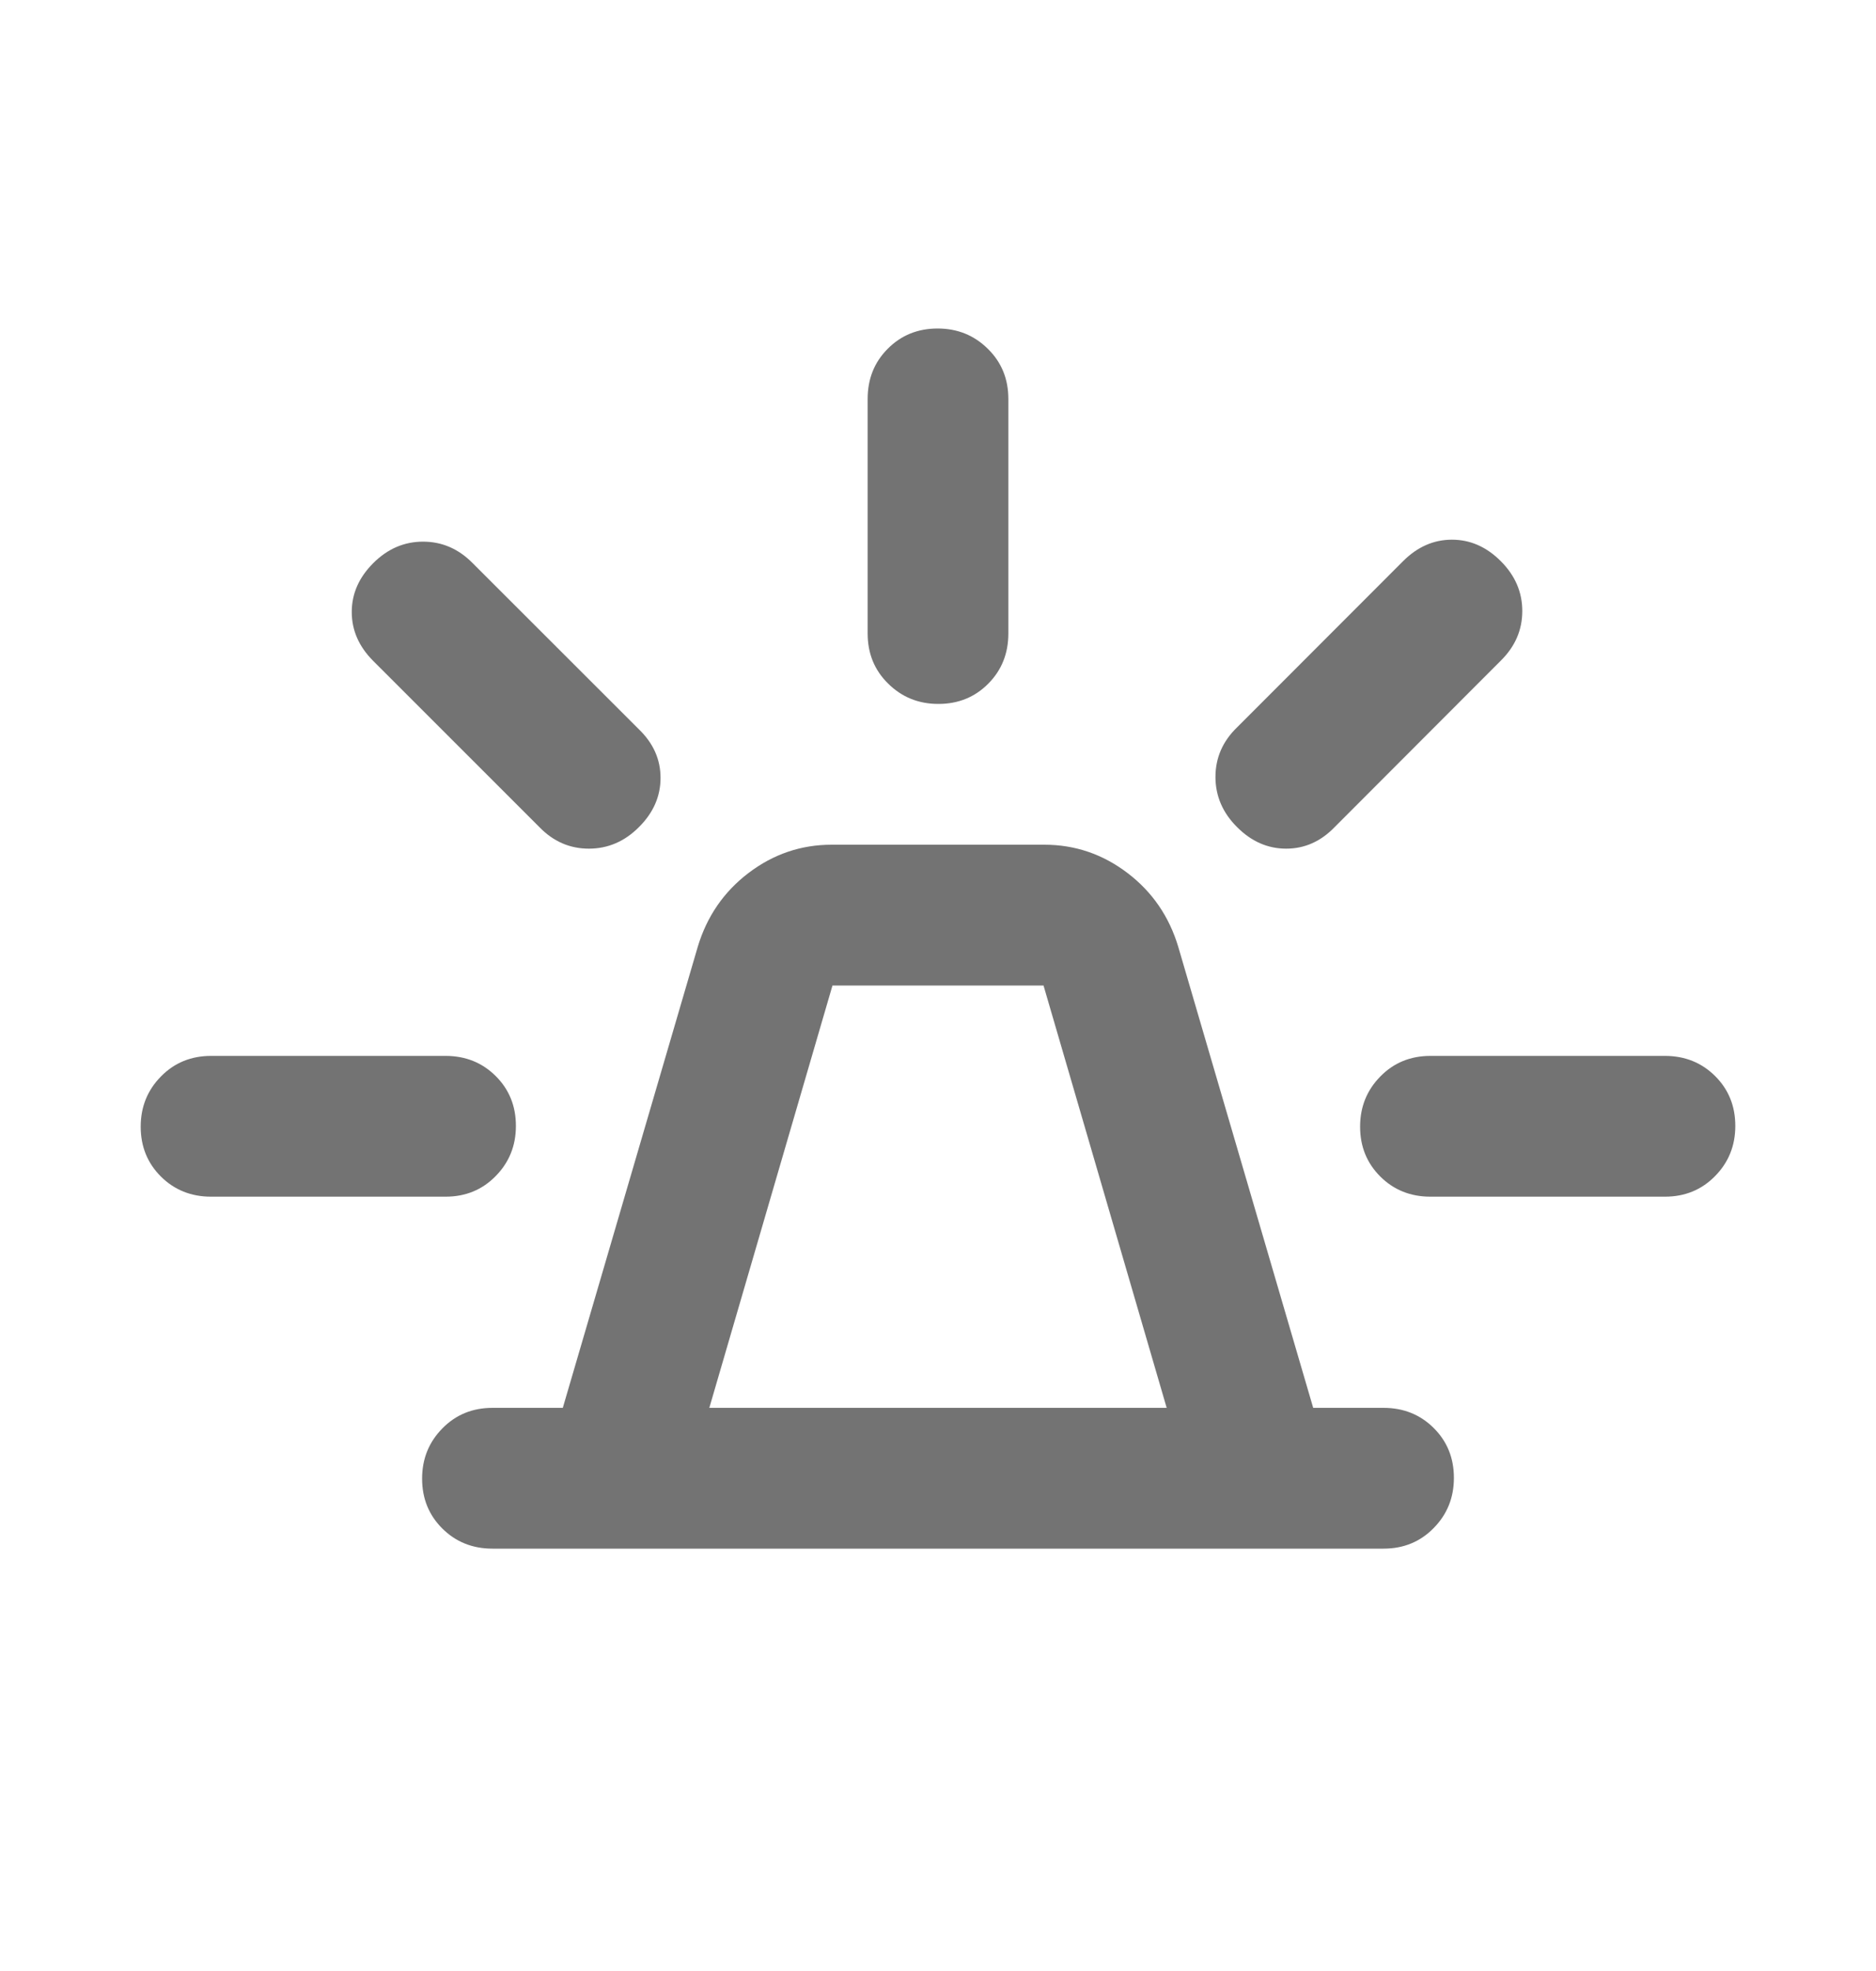 <svg width="20" height="21" viewBox="0 0 20 21" fill="none" xmlns="http://www.w3.org/2000/svg">
<path d="M5.25 16.5C5.037 16.5 4.859 16.428 4.716 16.286C4.572 16.143 4.5 15.966 4.5 15.754C4.5 15.543 4.572 15.365 4.716 15.219C4.859 15.073 5.037 15 5.25 15H6L7.438 10.09C7.535 9.766 7.715 9.503 7.979 9.302C8.243 9.101 8.539 9 8.866 9H11.134C11.461 9 11.757 9.101 12.021 9.302C12.285 9.503 12.465 9.766 12.562 10.09L14 15H14.75C14.963 15 15.141 15.072 15.284 15.214C15.428 15.357 15.5 15.534 15.5 15.746C15.5 15.957 15.428 16.135 15.284 16.281C15.141 16.427 14.963 16.5 14.75 16.5H5.25ZM7.562 15H12.438L11.125 10.5H8.875L7.562 15ZM9.25 6.75V4.25C9.25 4.037 9.321 3.859 9.464 3.716C9.607 3.572 9.784 3.5 9.996 3.5C10.207 3.5 10.385 3.572 10.531 3.716C10.677 3.859 10.75 4.037 10.75 4.25V6.75C10.75 6.963 10.678 7.141 10.536 7.284C10.393 7.428 10.216 7.5 10.004 7.5C9.793 7.5 9.615 7.428 9.469 7.284C9.323 7.141 9.25 6.963 9.25 6.75ZM13.188 7.75L14.958 5.979C15.111 5.826 15.285 5.75 15.479 5.75C15.674 5.75 15.847 5.826 16 5.979C16.153 6.132 16.229 6.309 16.229 6.51C16.229 6.712 16.153 6.888 16 7.039L14.229 8.812C14.081 8.965 13.909 9.042 13.712 9.042C13.515 9.042 13.34 8.965 13.188 8.812C13.035 8.66 12.958 8.481 12.958 8.278C12.958 8.074 13.035 7.898 13.188 7.75ZM15.25 11.25H17.75C17.962 11.25 18.141 11.322 18.284 11.464C18.428 11.607 18.5 11.784 18.5 11.996C18.5 12.207 18.428 12.385 18.284 12.531C18.141 12.677 17.962 12.75 17.75 12.75H15.25C15.037 12.75 14.859 12.678 14.716 12.536C14.572 12.393 14.5 12.216 14.5 12.004C14.5 11.793 14.572 11.615 14.716 11.469C14.859 11.323 15.037 11.25 15.25 11.25ZM5.75 8.812L3.979 7.042C3.826 6.889 3.75 6.715 3.75 6.521C3.75 6.326 3.826 6.153 3.979 6C4.132 5.847 4.309 5.771 4.51 5.771C4.712 5.771 4.888 5.847 5.039 6L6.812 7.771C6.965 7.919 7.042 8.091 7.042 8.288C7.042 8.485 6.965 8.66 6.812 8.812C6.66 8.965 6.481 9.042 6.278 9.042C6.074 9.042 5.898 8.965 5.75 8.812ZM2.25 12.75C2.038 12.75 1.859 12.678 1.716 12.536C1.572 12.393 1.5 12.216 1.5 12.004C1.5 11.793 1.572 11.615 1.716 11.469C1.859 11.323 2.038 11.25 2.25 11.25H4.75C4.963 11.25 5.141 11.322 5.284 11.464C5.428 11.607 5.5 11.784 5.5 11.996C5.5 12.207 5.428 12.385 5.284 12.531C5.141 12.677 4.963 12.75 4.75 12.75H2.25Z" fill="#737373"/>
</svg>
